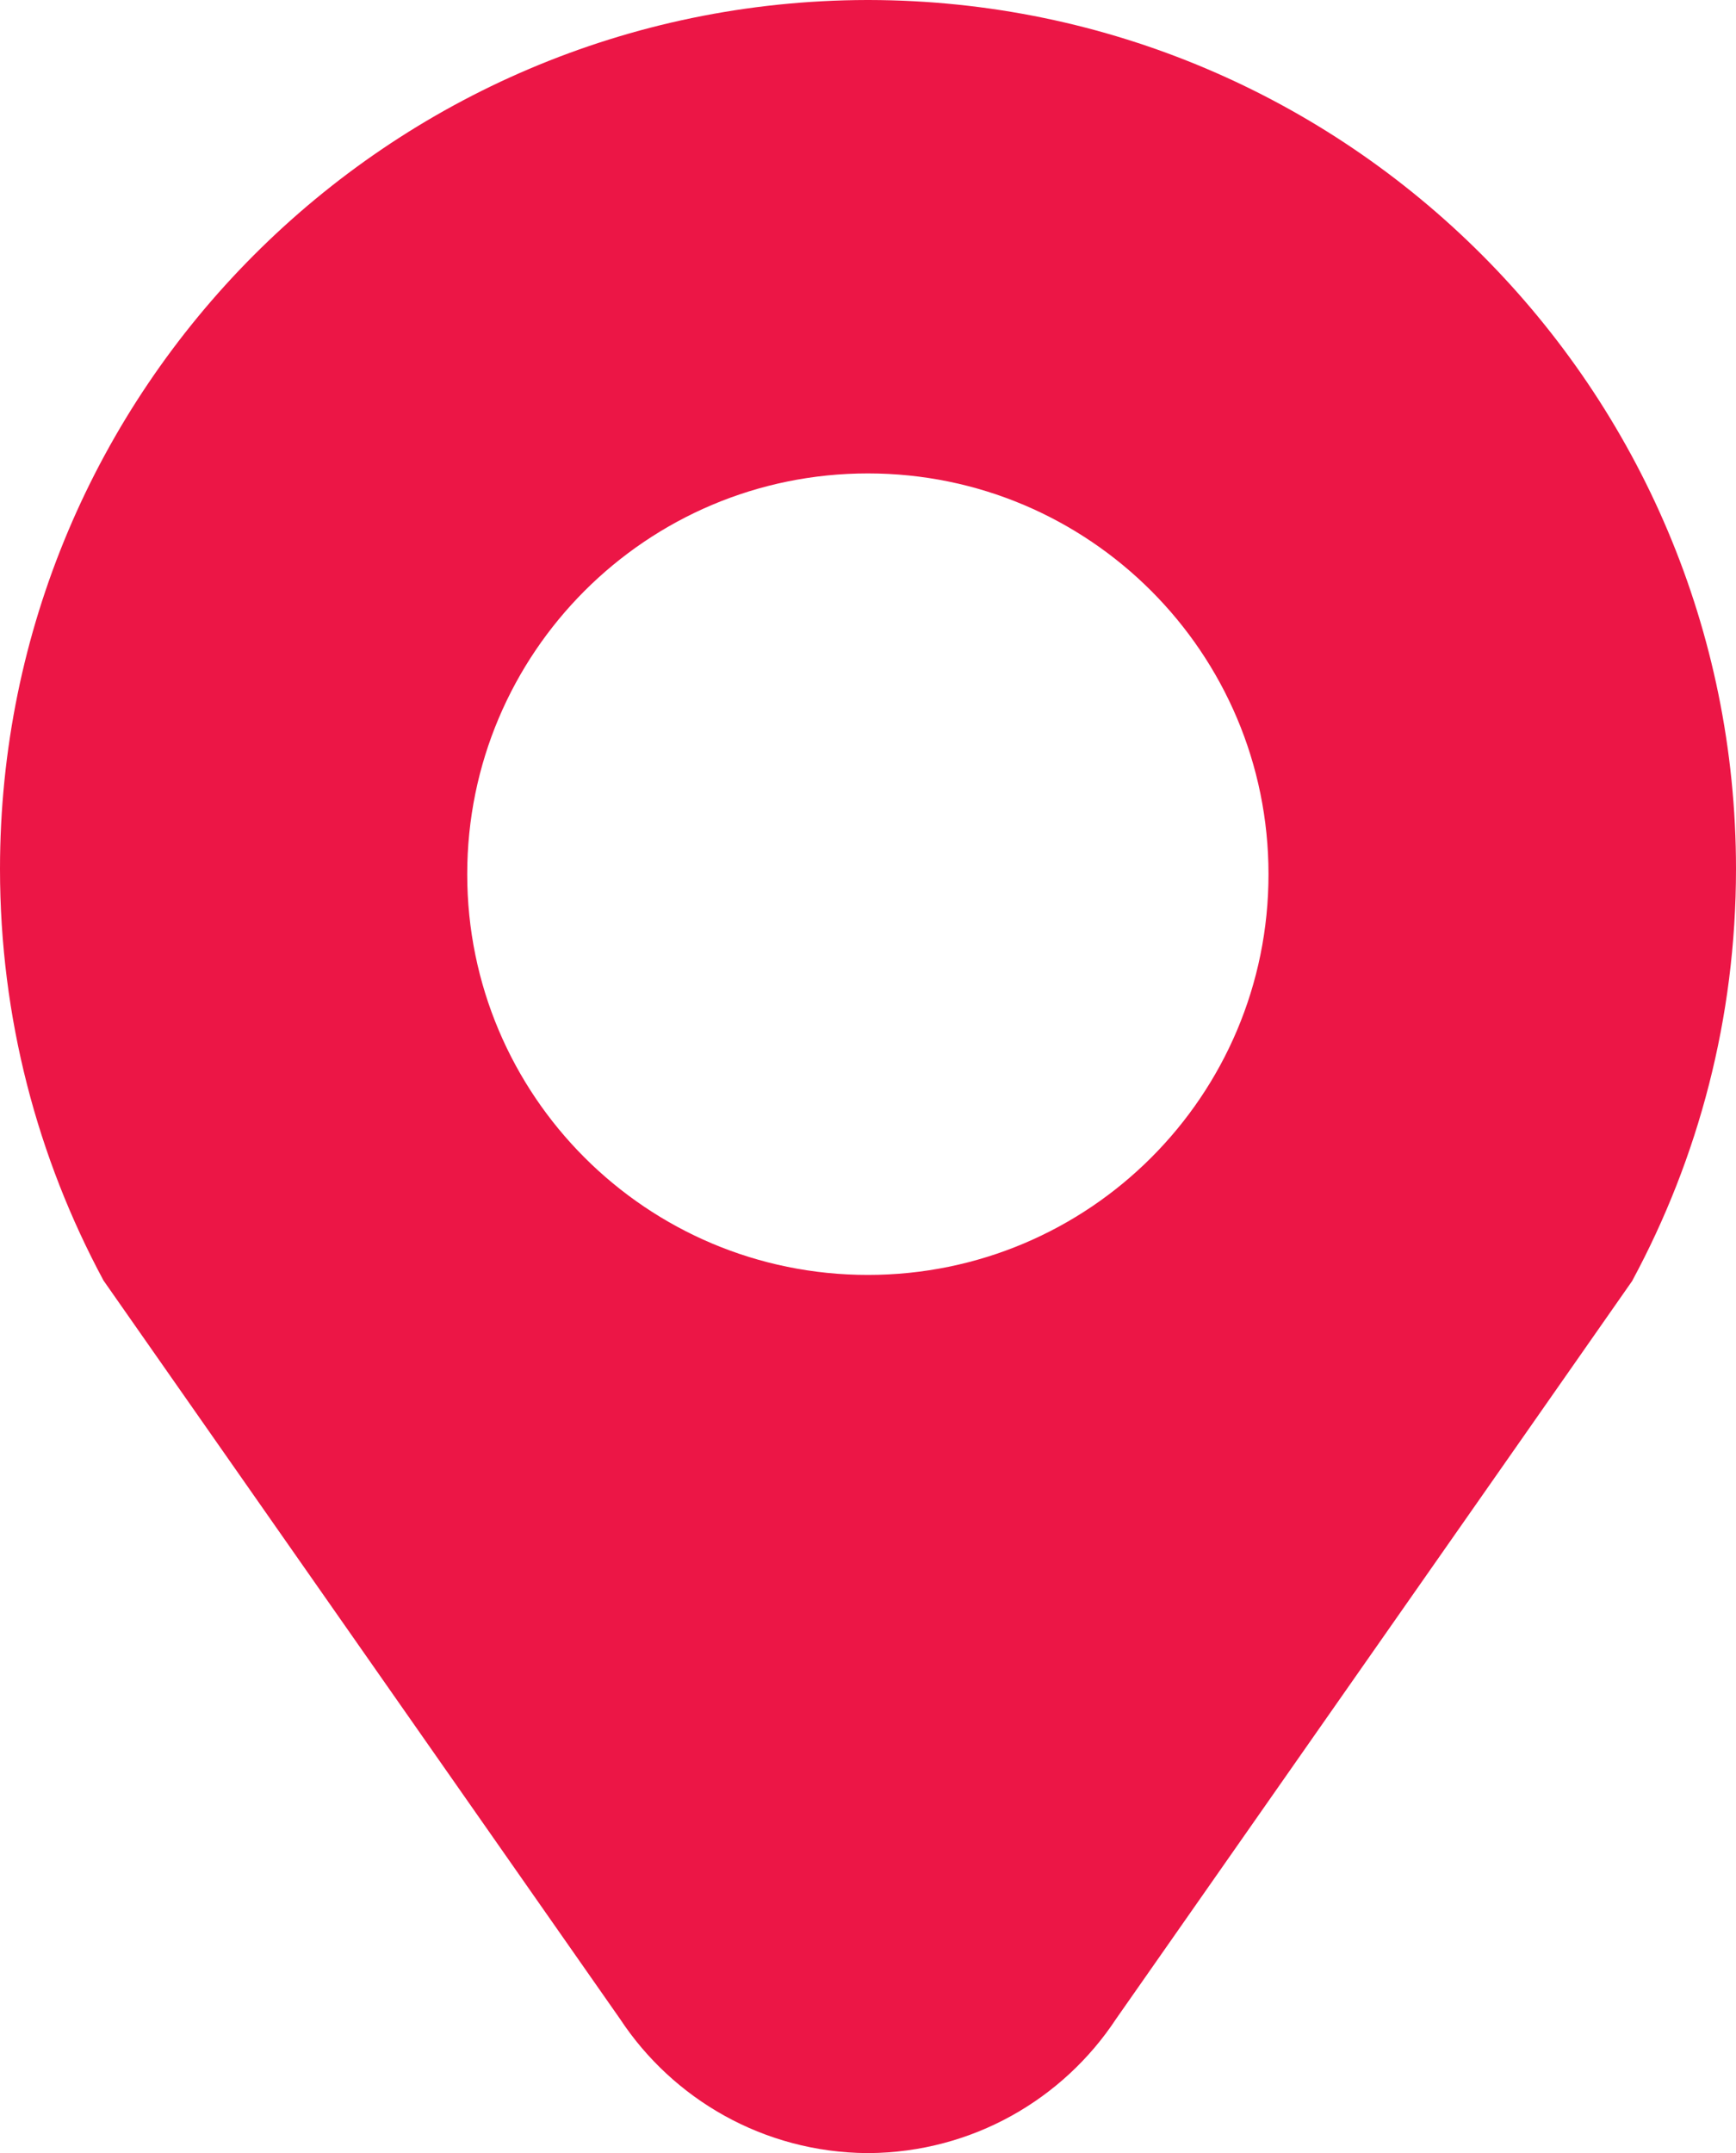 <?xml version="1.0" encoding="utf-8"?>
<!-- Generator: Adobe Illustrator 17.0.0, SVG Export Plug-In . SVG Version: 6.00 Build 0)  -->
<!DOCTYPE svg PUBLIC "-//W3C//DTD SVG 1.1//EN" "http://www.w3.org/Graphics/SVG/1.1/DTD/svg11.dtd">
<svg version="1.1" id="Слой_1" xmlns="http://www.w3.org/2000/svg" xmlns:xlink="http://www.w3.org/1999/xlink" x="0px" y="0px"
	 width="19.02px" height="23.588px" viewBox="0 0 19.02 23.588" enable-background="new 0 0 19.02 23.588" xml:space="preserve">
<g>
	<path fill="#EC1646" d="M19.02,9.519c0-5.251-4.251-9.509-9.499-9.519l0,0C9.517,0,9.513,0,9.509,0s-0.007,0-0.01,0l0,0
		C4.251,0.011,0,4.269,0,9.519c0,1.632,0.412,3.166,1.134,4.508H1.133l0.003,0.003l1.225,1.751l4.432,6.335
		c0.58,0.88,1.575,1.461,2.707,1.47v0.002c0.003,0,0.007-0.002,0.01-0.002c0.004,0,0.007,0.002,0.011,0.002v-0.002
		c1.132-0.009,2.127-0.59,2.707-1.47l4.432-6.335l1.224-1.751l0.002-0.003h-0.001C18.608,12.686,19.02,11.151,19.02,9.519z
		 M9.509,13.966c-2.424,0-4.39-1.964-4.39-4.39c0-2.423,1.966-4.39,4.39-4.39s4.389,1.967,4.389,4.39
		C13.899,12.002,11.934,13.966,9.509,13.966z"/>
</g>
</svg>
